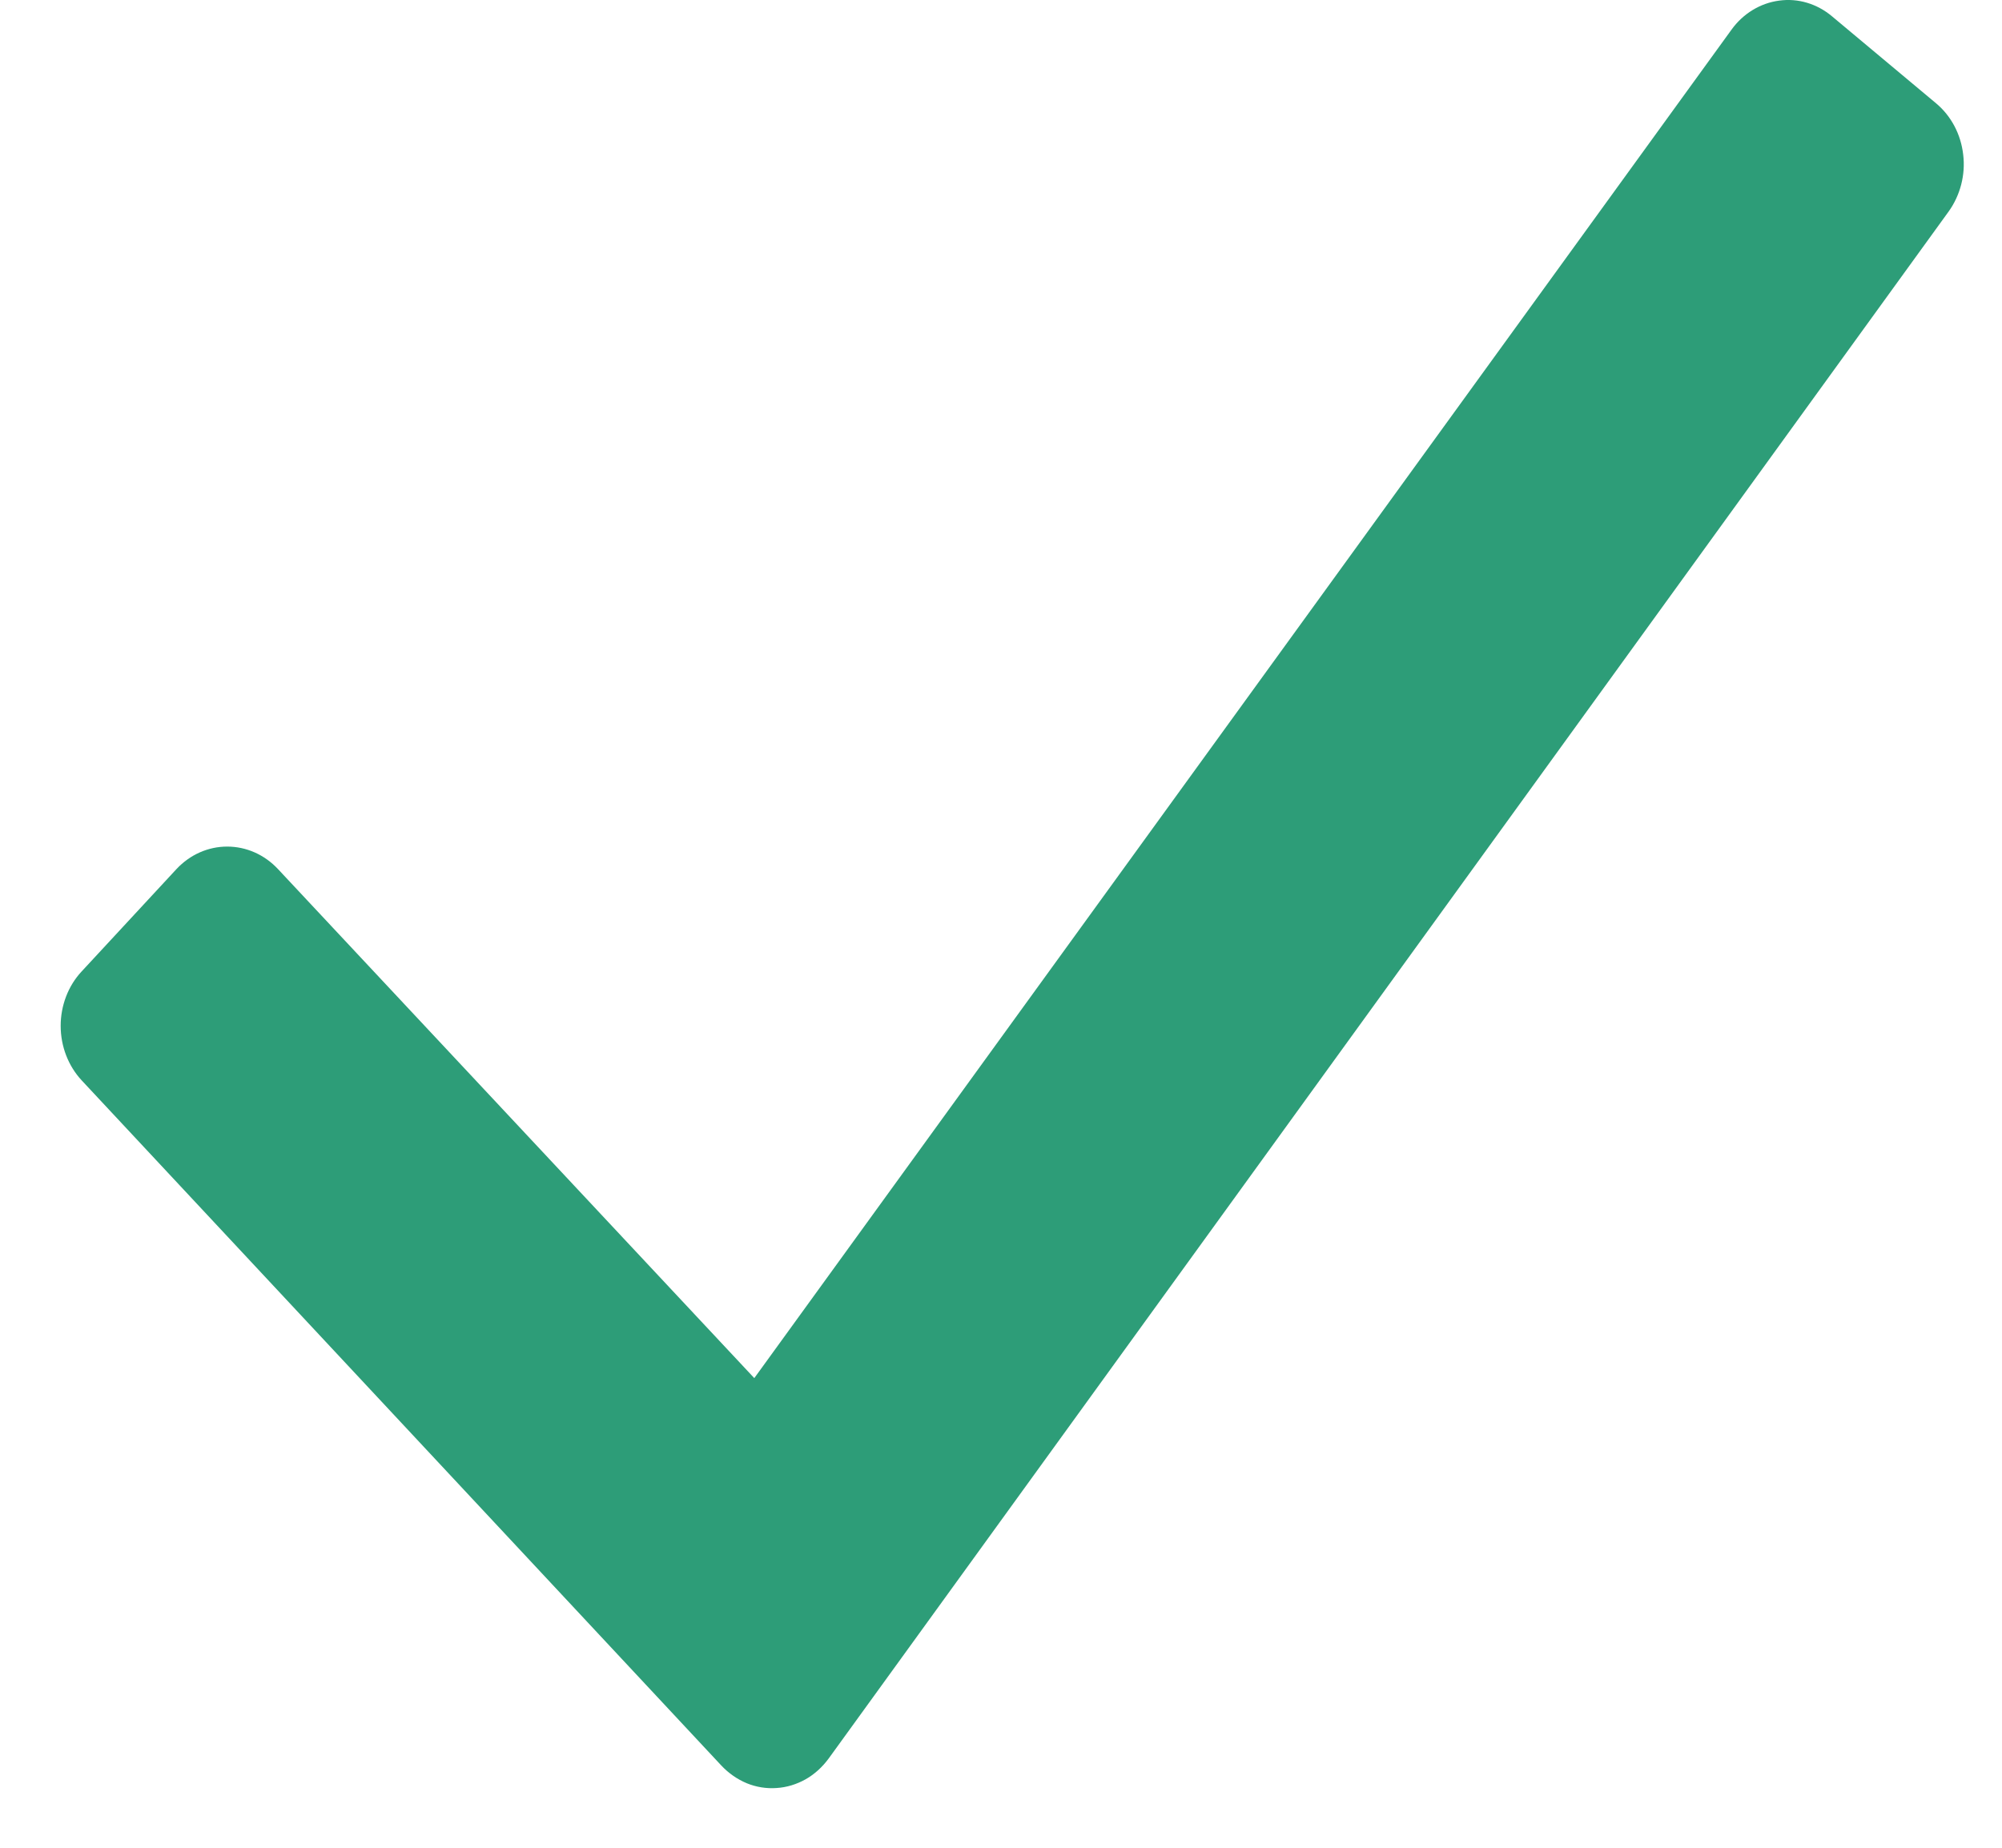 <svg width="13" height="12" viewBox="0 0 13 12" fill="none" xmlns="http://www.w3.org/2000/svg">
<path d="M12.572 0.671L11.895 0.105C11.798 0.024 11.675 -0.013 11.553 0.004C11.431 0.02 11.319 0.088 11.244 0.192L4.898 8.95L1.805 5.644C1.717 5.55 1.599 5.498 1.475 5.498C1.352 5.498 1.234 5.55 1.146 5.644L0.53 6.309C0.443 6.402 0.394 6.53 0.394 6.662C0.394 6.795 0.443 6.922 0.53 7.016L4.684 11.466C4.731 11.516 4.787 11.555 4.849 11.581C4.91 11.606 4.977 11.617 5.043 11.612C5.109 11.608 5.173 11.588 5.232 11.555C5.29 11.522 5.341 11.475 5.382 11.419L12.654 1.373C12.729 1.268 12.764 1.135 12.748 1.004C12.733 0.872 12.67 0.753 12.572 0.671Z" fill="#2D9D78"/>
</svg>

